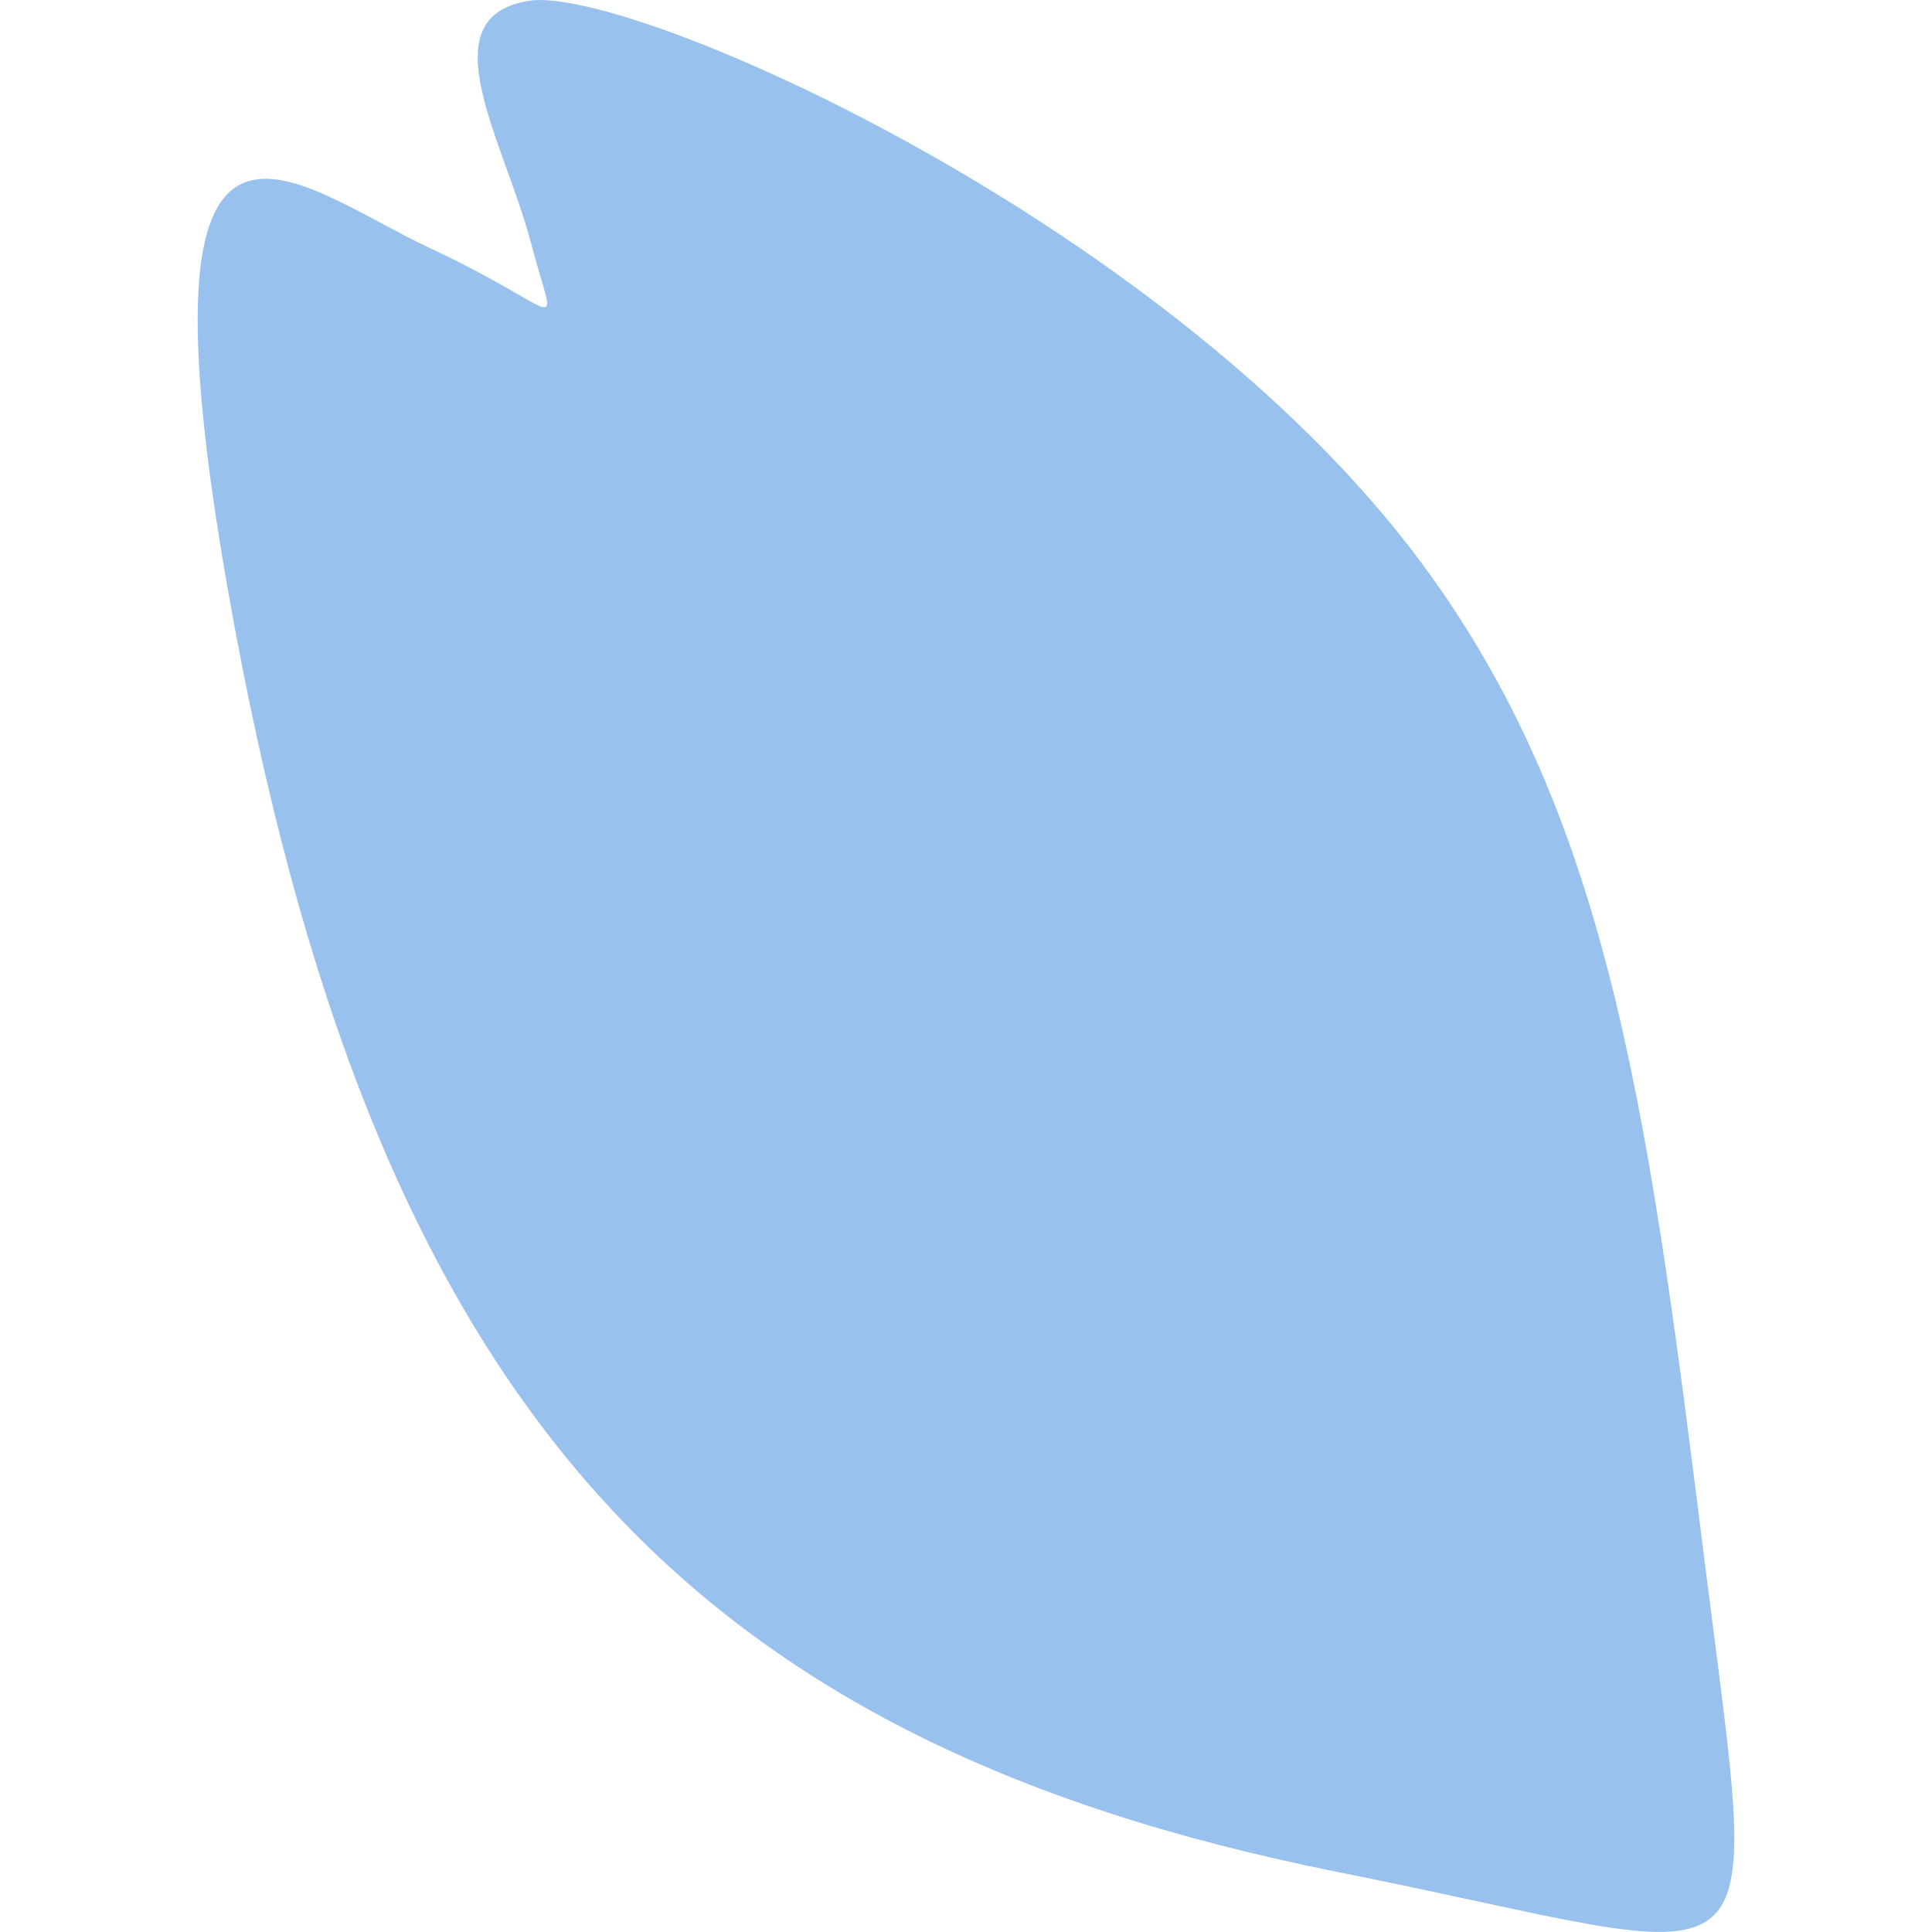 <?xml version="1.0" encoding="utf-8"?>
<!DOCTYPE svg PUBLIC "-//W3C//DTD SVG 1.1//EN" "http://www.w3.org/Graphics/SVG/1.1/DTD/svg11.dtd">
<svg version="1.1" id="petal" xmlns="http://www.w3.org/2000/svg" xmlns:xlink="http://www.w3.org/1999/xlink" x="0px"
	 y="0px" width="46.12px" height="46.118px" viewBox="0 0 46.12 46.118" enable-background="new 0 0 46.12 46.118"
	 xml:space="preserve">
<path fill="#99c1ee" d="M31.975,44.696C16.208,41.553,8.854,33.383,5.452,14.145c-2.381-13.46,1.516-9.771,4.814-8.22
	c3.311,1.543,3.031,2.248,2.4-0.159c-0.643-2.418-2.459-5.352-0.049-5.746c2.406-0.4,15.623,5.412,21.563,13.756
	c4.33,6.053,5.213,13.123,6.537,23.692C42.047,48.046,42.465,46.788,31.975,44.696z"/>
</svg>
